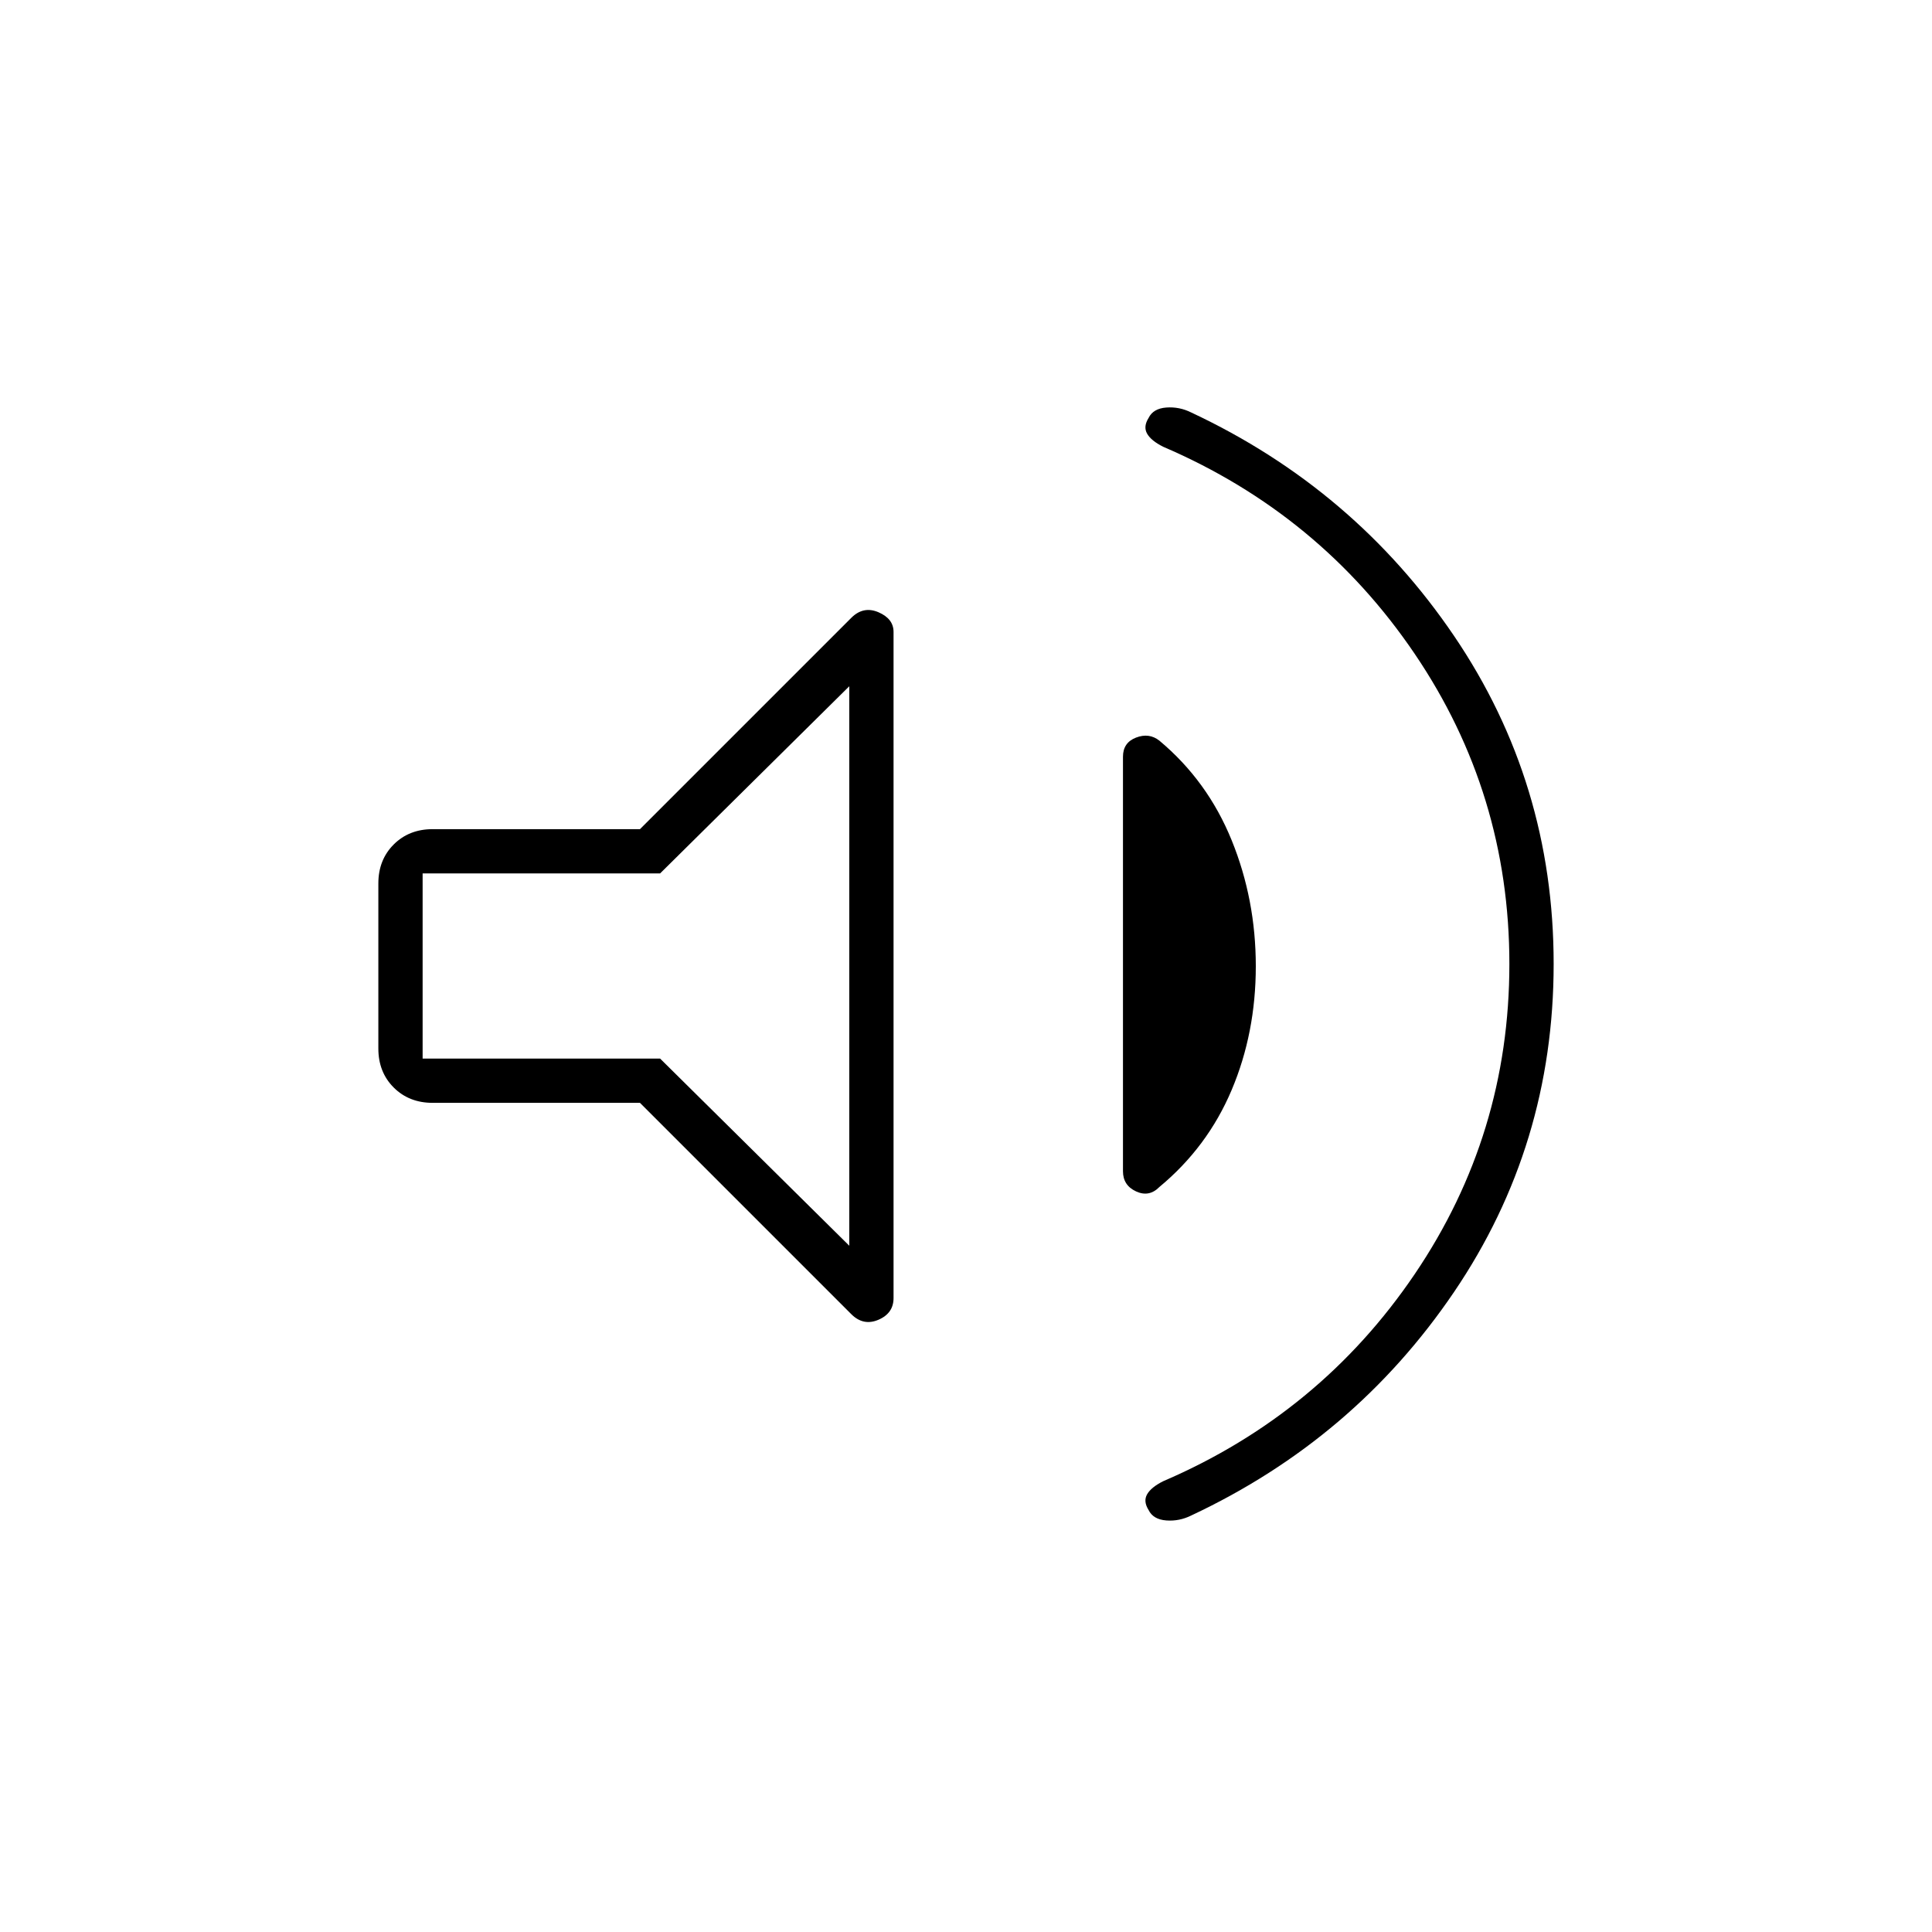<svg xmlns="http://www.w3.org/2000/svg" width="48" height="48" viewBox="0 -960 960 960"><path d="M750-481q0-84.693-47.043-154.114T578-738q-6-3-8-6.5t.727-7.823Q573-757 579.5-757.5T592-755q81 38 130.5 110.962t49.5 163Q772-391 722.5-318 673-245 592-207q-6 3-12.5 2.5t-8.773-5.177Q568-214 570-217.5t8-6.5q77.914-33.465 124.957-102.886Q750-396.307 750-481Zm-432 69H215q-11.75 0-19.375-7.625T188-439v-82q0-11.75 7.625-19.375T215-548h103l105-105q6-6 13.5-2.781T444-646v331q0 7.562-7.5 10.781Q429-301 423-307L318-412Zm306-67.887q0 33.113-12 61.5T576.098-370.2Q571-365 564.5-368q-6.5-3-6.5-10v-206q0-7 6.5-9.5t11.598 1.532Q600-572 612-542.5q12 29.5 12 62.613ZM422-619l-94 93H210v92h118l94 93v-278ZM315-480Z"/></svg>